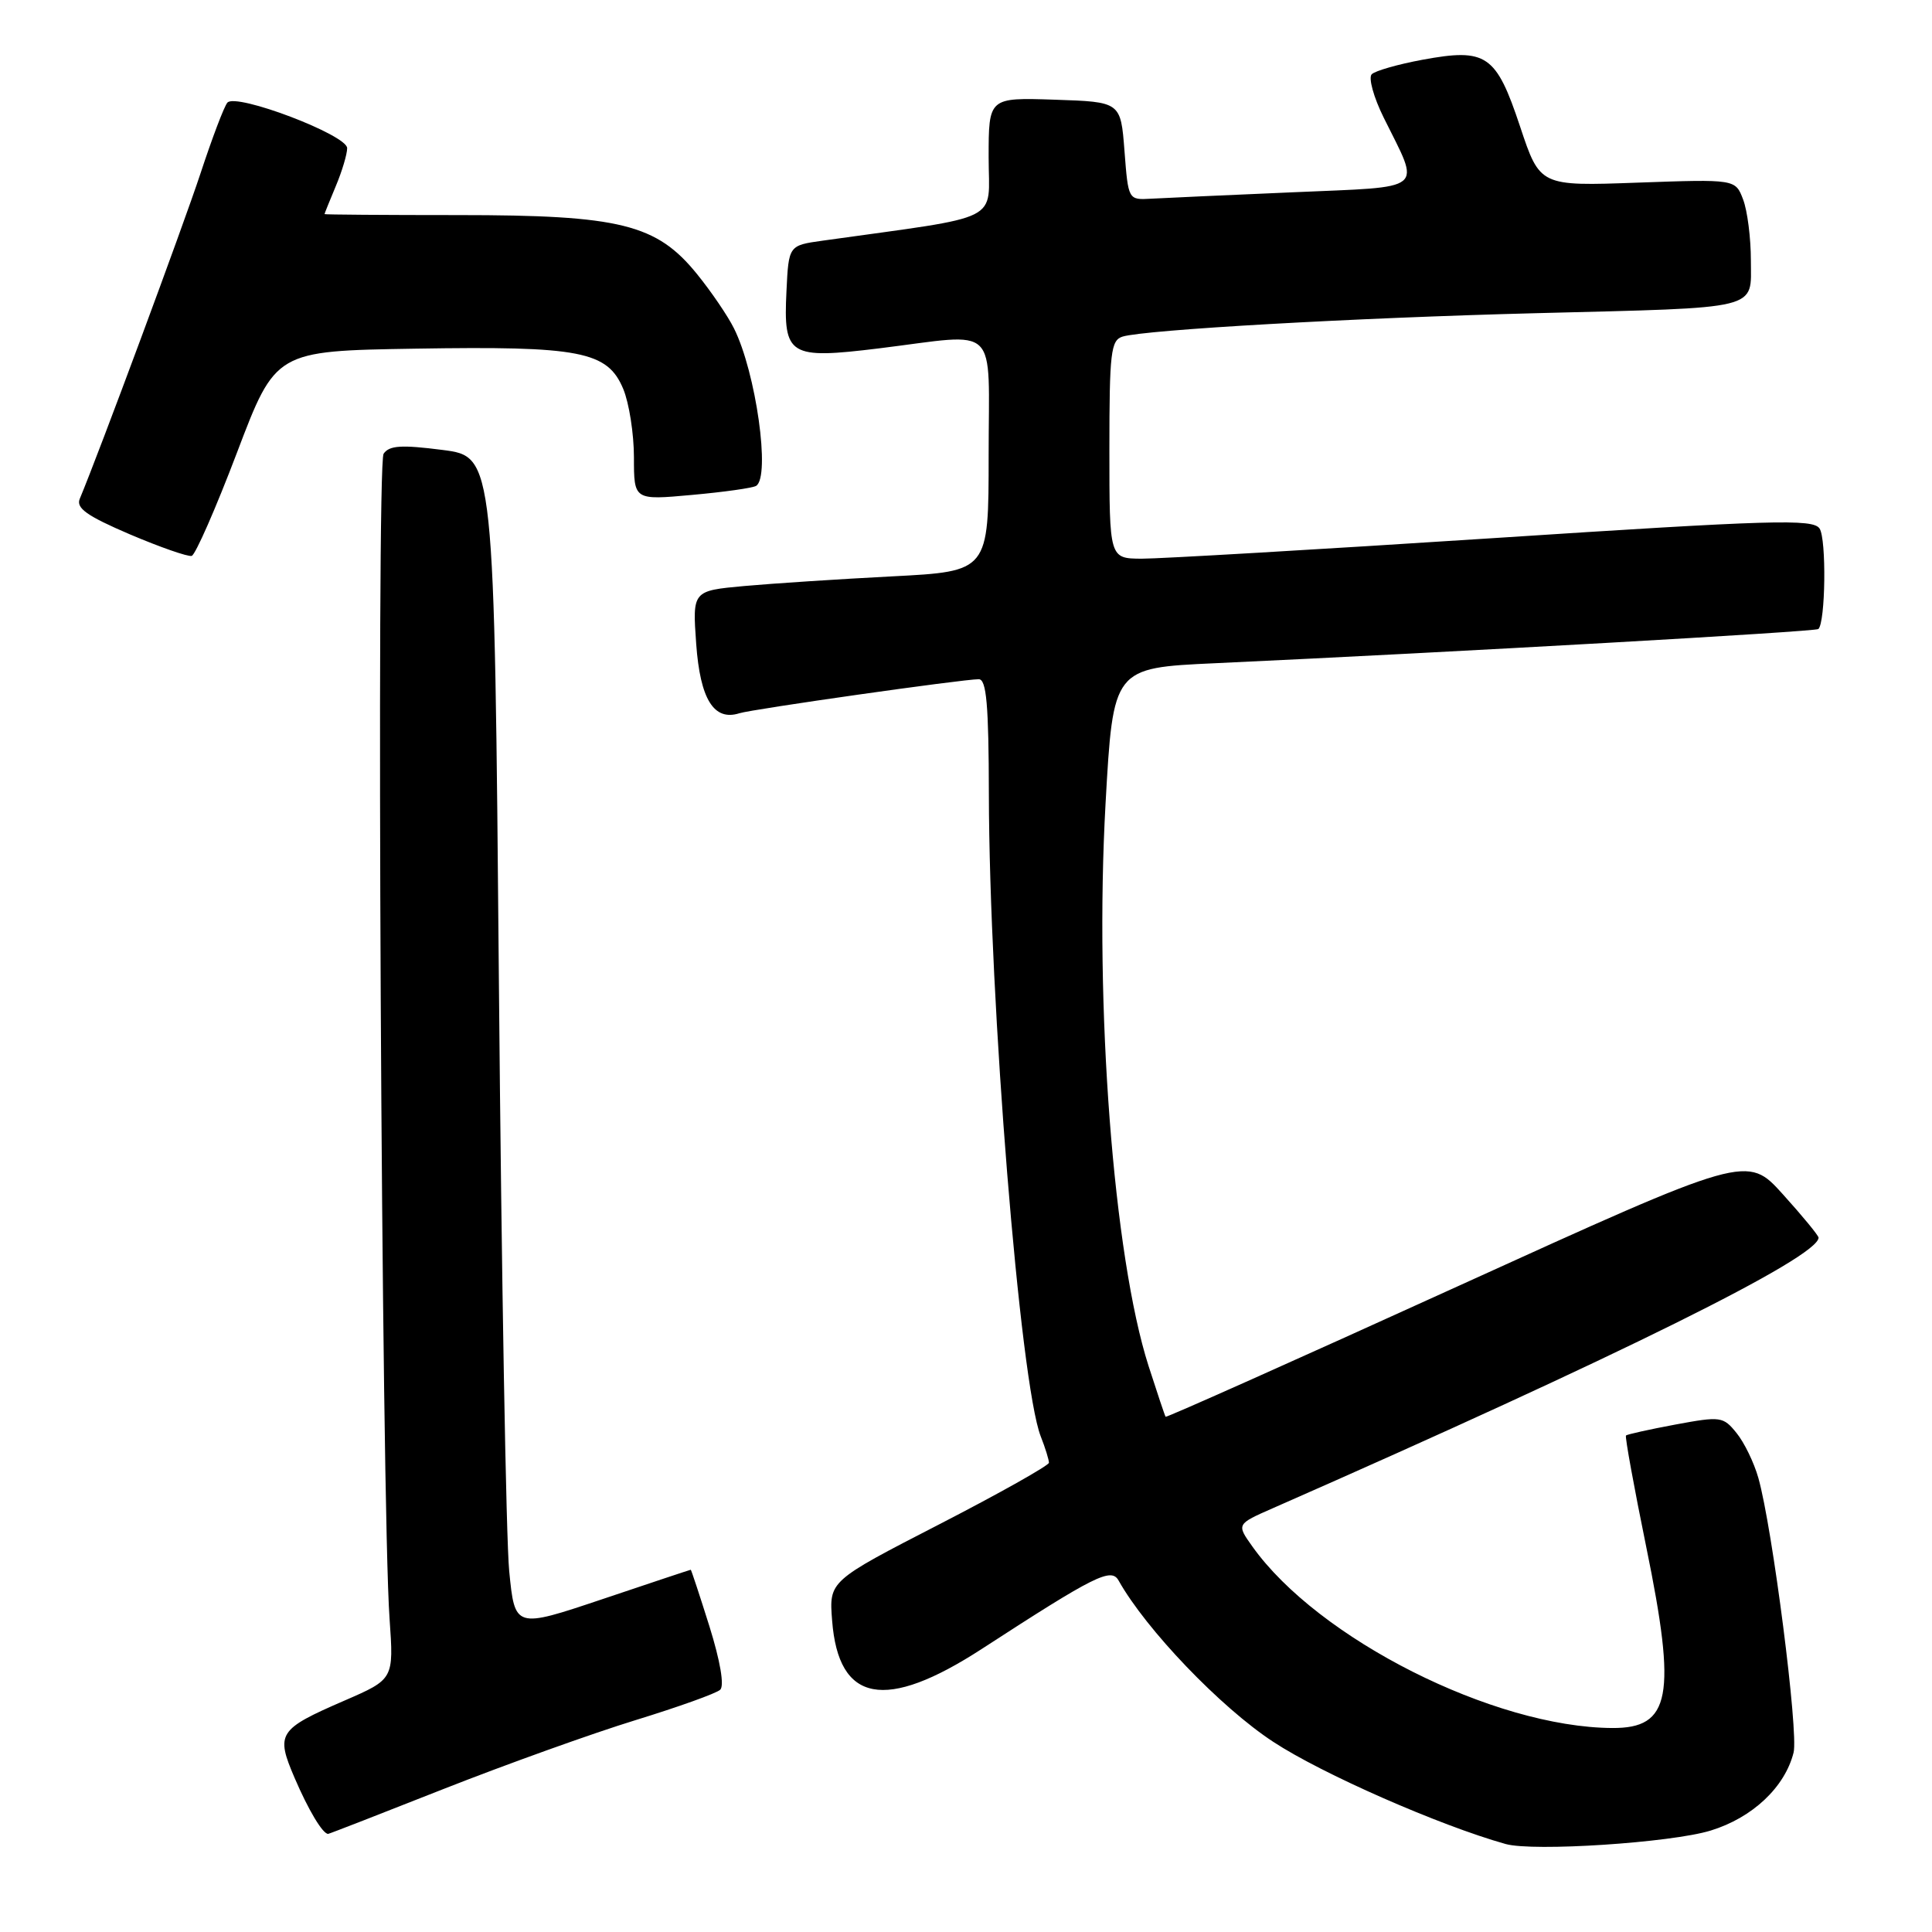 <?xml version="1.0" encoding="UTF-8" standalone="no"?>
<!DOCTYPE svg PUBLIC "-//W3C//DTD SVG 1.1//EN" "http://www.w3.org/Graphics/SVG/1.1/DTD/svg11.dtd" >
<svg xmlns="http://www.w3.org/2000/svg" xmlns:xlink="http://www.w3.org/1999/xlink" version="1.1" viewBox="0 0 256 256">
 <g >
 <path fill="currentColor"
d=" M 226.67 242.56 C 232.21 240.86 236.51 236.81 237.66 232.22 C 238.33 229.53 234.86 202.43 232.99 195.83 C 232.42 193.81 231.12 191.13 230.10 189.88 C 228.33 187.69 228.00 187.65 222.00 188.76 C 218.56 189.40 215.61 190.06 215.45 190.21 C 215.30 190.37 216.51 197.03 218.14 205.00 C 222.19 224.76 221.38 229.02 213.63 228.97 C 197.90 228.88 174.65 217.15 165.94 204.91 C 163.84 201.96 163.84 201.96 168.67 199.84 C 214.49 179.70 240.90 166.61 240.97 164.00 C 240.97 163.72 238.85 161.14 236.24 158.25 C 231.50 153.00 231.50 153.00 193.07 170.48 C 171.93 180.10 154.55 187.86 154.45 187.73 C 154.35 187.60 153.34 184.57 152.19 181.00 C 147.54 166.46 145.00 133.25 146.49 106.50 C 147.50 88.50 147.50 88.50 161.00 87.88 C 192.97 86.40 240.54 83.70 240.94 83.35 C 241.89 82.50 242.03 71.41 241.10 70.03 C 240.23 68.73 234.89 68.89 197.80 71.31 C 174.54 72.82 153.59 74.04 151.25 74.03 C 147.00 74.00 147.00 74.00 147.00 59.57 C 147.00 46.69 147.19 45.08 148.75 44.60 C 151.76 43.69 179.51 42.11 203.50 41.50 C 233.69 40.73 232.00 41.15 232.00 34.49 C 232.00 31.54 231.54 27.92 230.97 26.43 C 229.95 23.74 229.95 23.74 217.00 24.20 C 204.05 24.67 204.05 24.67 201.42 16.77 C 198.24 7.22 196.97 6.35 188.47 7.92 C 185.24 8.52 182.22 9.38 181.76 9.84 C 181.30 10.30 182.01 12.89 183.35 15.59 C 188.25 25.51 189.25 24.69 171.28 25.48 C 162.60 25.85 154.15 26.24 152.50 26.33 C 149.50 26.50 149.50 26.49 149.00 20.00 C 148.50 13.50 148.50 13.50 139.75 13.21 C 131.00 12.92 131.00 12.92 131.00 20.86 C 131.00 29.63 133.27 28.49 109.00 31.89 C 104.50 32.52 104.50 32.52 104.21 38.60 C 103.79 47.17 104.54 47.62 116.48 46.16 C 132.63 44.17 131.00 42.57 131.00 60.35 C 131.00 75.71 131.00 75.71 118.25 76.37 C 111.24 76.73 102.41 77.31 98.63 77.65 C 91.75 78.28 91.75 78.28 92.25 85.32 C 92.78 92.66 94.59 95.58 97.97 94.51 C 99.69 93.96 127.57 90.00 129.69 90.00 C 130.71 90.00 131.01 93.35 131.03 105.25 C 131.08 132.74 135.16 183.28 137.90 190.32 C 138.51 191.86 138.99 193.44 138.99 193.82 C 138.98 194.19 132.42 197.88 124.42 202.00 C 109.85 209.50 109.85 209.50 110.26 214.73 C 111.10 225.63 117.29 226.80 130.11 218.48 C 145.10 208.75 147.24 207.68 148.22 209.43 C 151.85 215.91 161.74 226.24 168.71 230.80 C 175.14 235.03 190.73 241.88 199.50 244.34 C 203.16 245.37 221.43 244.17 226.67 242.56 Z  M 58.80 237.04 C 67.11 233.77 78.53 229.67 84.20 227.93 C 89.86 226.19 94.92 224.38 95.43 223.90 C 96.00 223.37 95.44 220.11 94.01 215.52 C 92.71 211.38 91.59 208.00 91.53 208.00 C 91.46 208.00 86.19 209.75 79.81 211.90 C 68.22 215.79 68.22 215.79 67.47 208.15 C 67.06 203.94 66.45 169.00 66.11 130.50 C 65.50 60.50 65.50 60.50 58.64 59.62 C 53.18 58.92 51.59 59.02 50.83 60.12 C 49.84 61.55 50.54 199.35 51.62 214.50 C 52.18 222.50 52.18 222.50 45.64 225.34 C 36.85 229.15 36.51 229.69 39.04 235.59 C 40.86 239.83 42.75 243.00 43.48 243.00 C 43.61 243.00 50.50 240.32 58.80 237.04 Z  M 31.41 59.95 C 36.52 46.50 36.52 46.50 55.01 46.20 C 76.90 45.84 80.49 46.54 82.58 51.53 C 83.36 53.40 84.00 57.49 84.00 60.61 C 84.00 66.28 84.00 66.28 91.69 65.58 C 95.92 65.20 99.75 64.66 100.19 64.38 C 102.12 63.19 100.17 49.32 97.25 43.50 C 96.43 41.85 94.23 38.62 92.37 36.33 C 87.00 29.69 82.19 28.50 60.75 28.50 C 50.99 28.50 43.00 28.44 43.00 28.37 C 43.00 28.30 43.67 26.63 44.50 24.65 C 45.33 22.68 46.00 20.42 46.00 19.63 C 46.00 17.88 31.26 12.28 30.13 13.60 C 29.70 14.09 28.10 18.32 26.56 23.00 C 24.26 29.97 13.09 60.08 10.57 66.09 C 10.05 67.33 11.51 68.36 17.20 70.80 C 21.22 72.51 24.90 73.79 25.40 73.66 C 25.89 73.52 28.60 67.35 31.41 59.95 Z "/>
</g>
</svg>